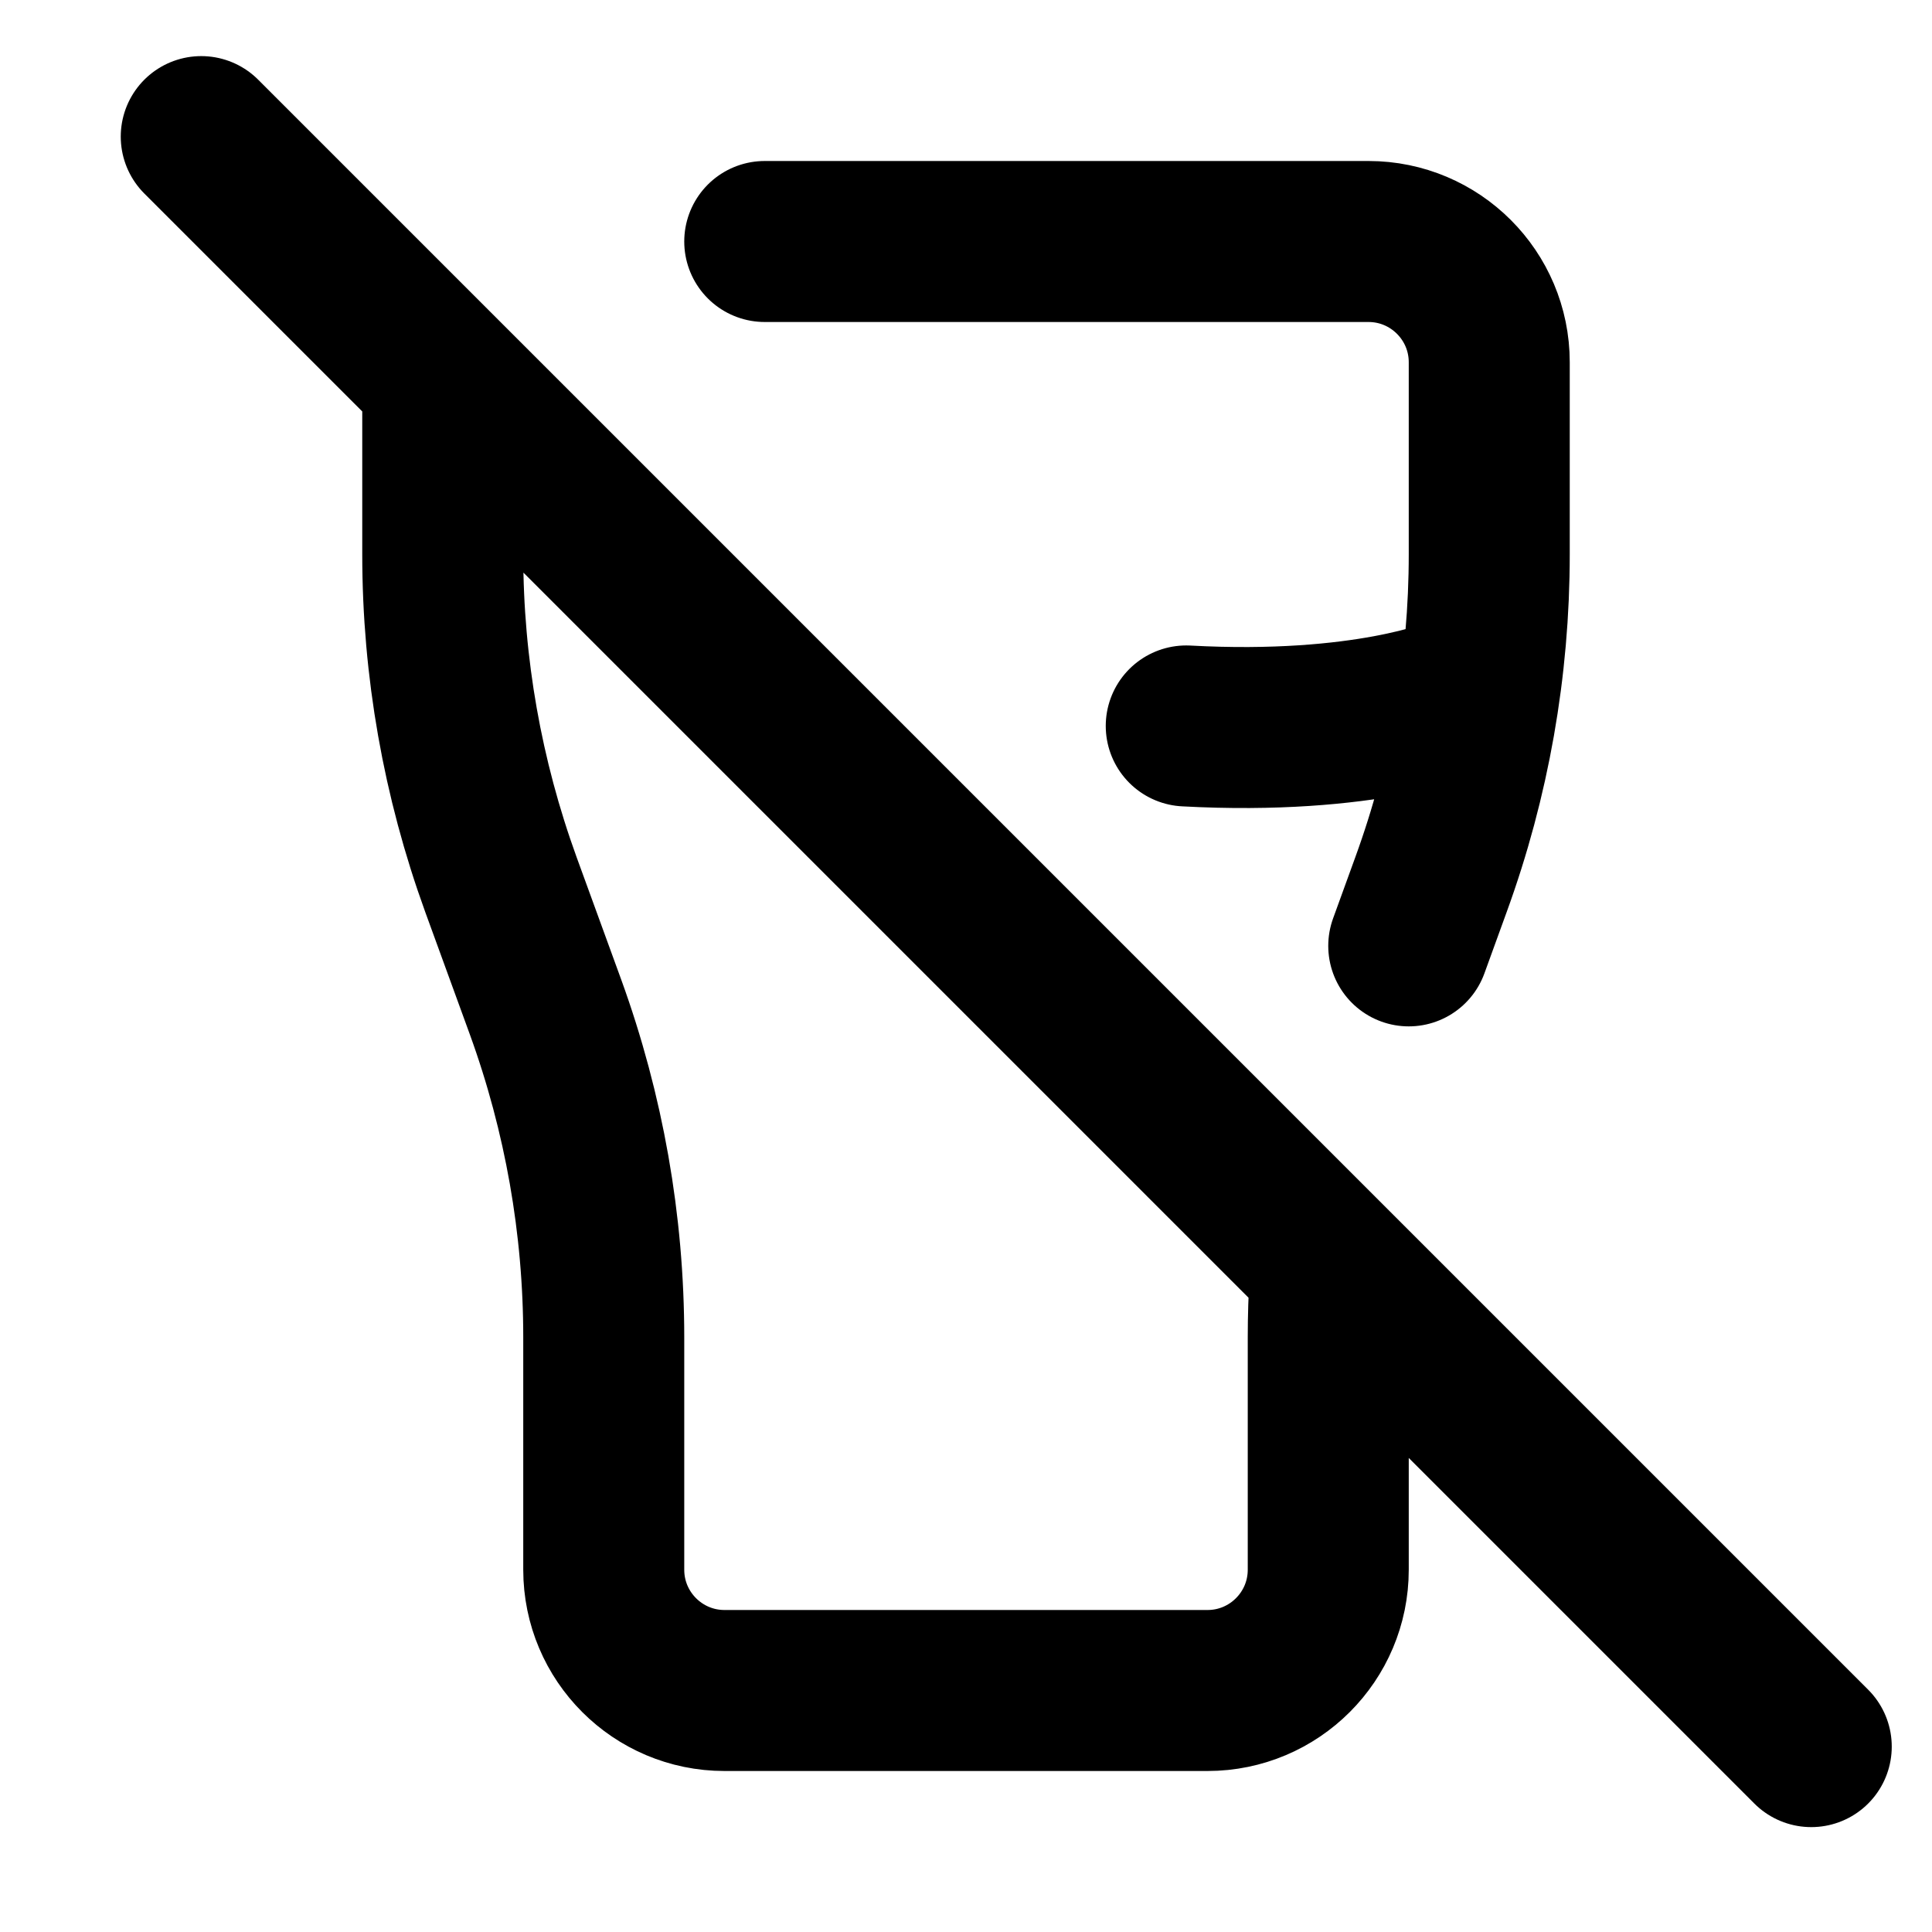 <svg width="24" height="24" viewBox="0 0 24 24" fill="none" xmlns="http://www.w3.org/2000/svg">
<path d="M9.5 3H17C17.828 3 18.5 3.672 18.5 4.5V6.886C18.5 8.285 18.256 9.672 17.777 10.987L17.5 11.75M5.5 5V6.886C5.5 8.285 5.745 9.672 6.222 10.987L6.778 12.513C7.255 13.828 7.5 15.216 7.5 16.614V19.5C7.5 20.328 8.172 21 9 21H15C15.828 21 16.5 20.328 16.5 19.5V16.614C16.5 16.364 16.508 16.115 16.523 15.866M14.736 9.018C16.966 9.139 18.081 8.666 18.081 8.666M2.5 1.697L22.5 21.697" stroke="currentColor" stroke-width="2" stroke-linecap="round" stroke-linejoin="round"/>
</svg>

